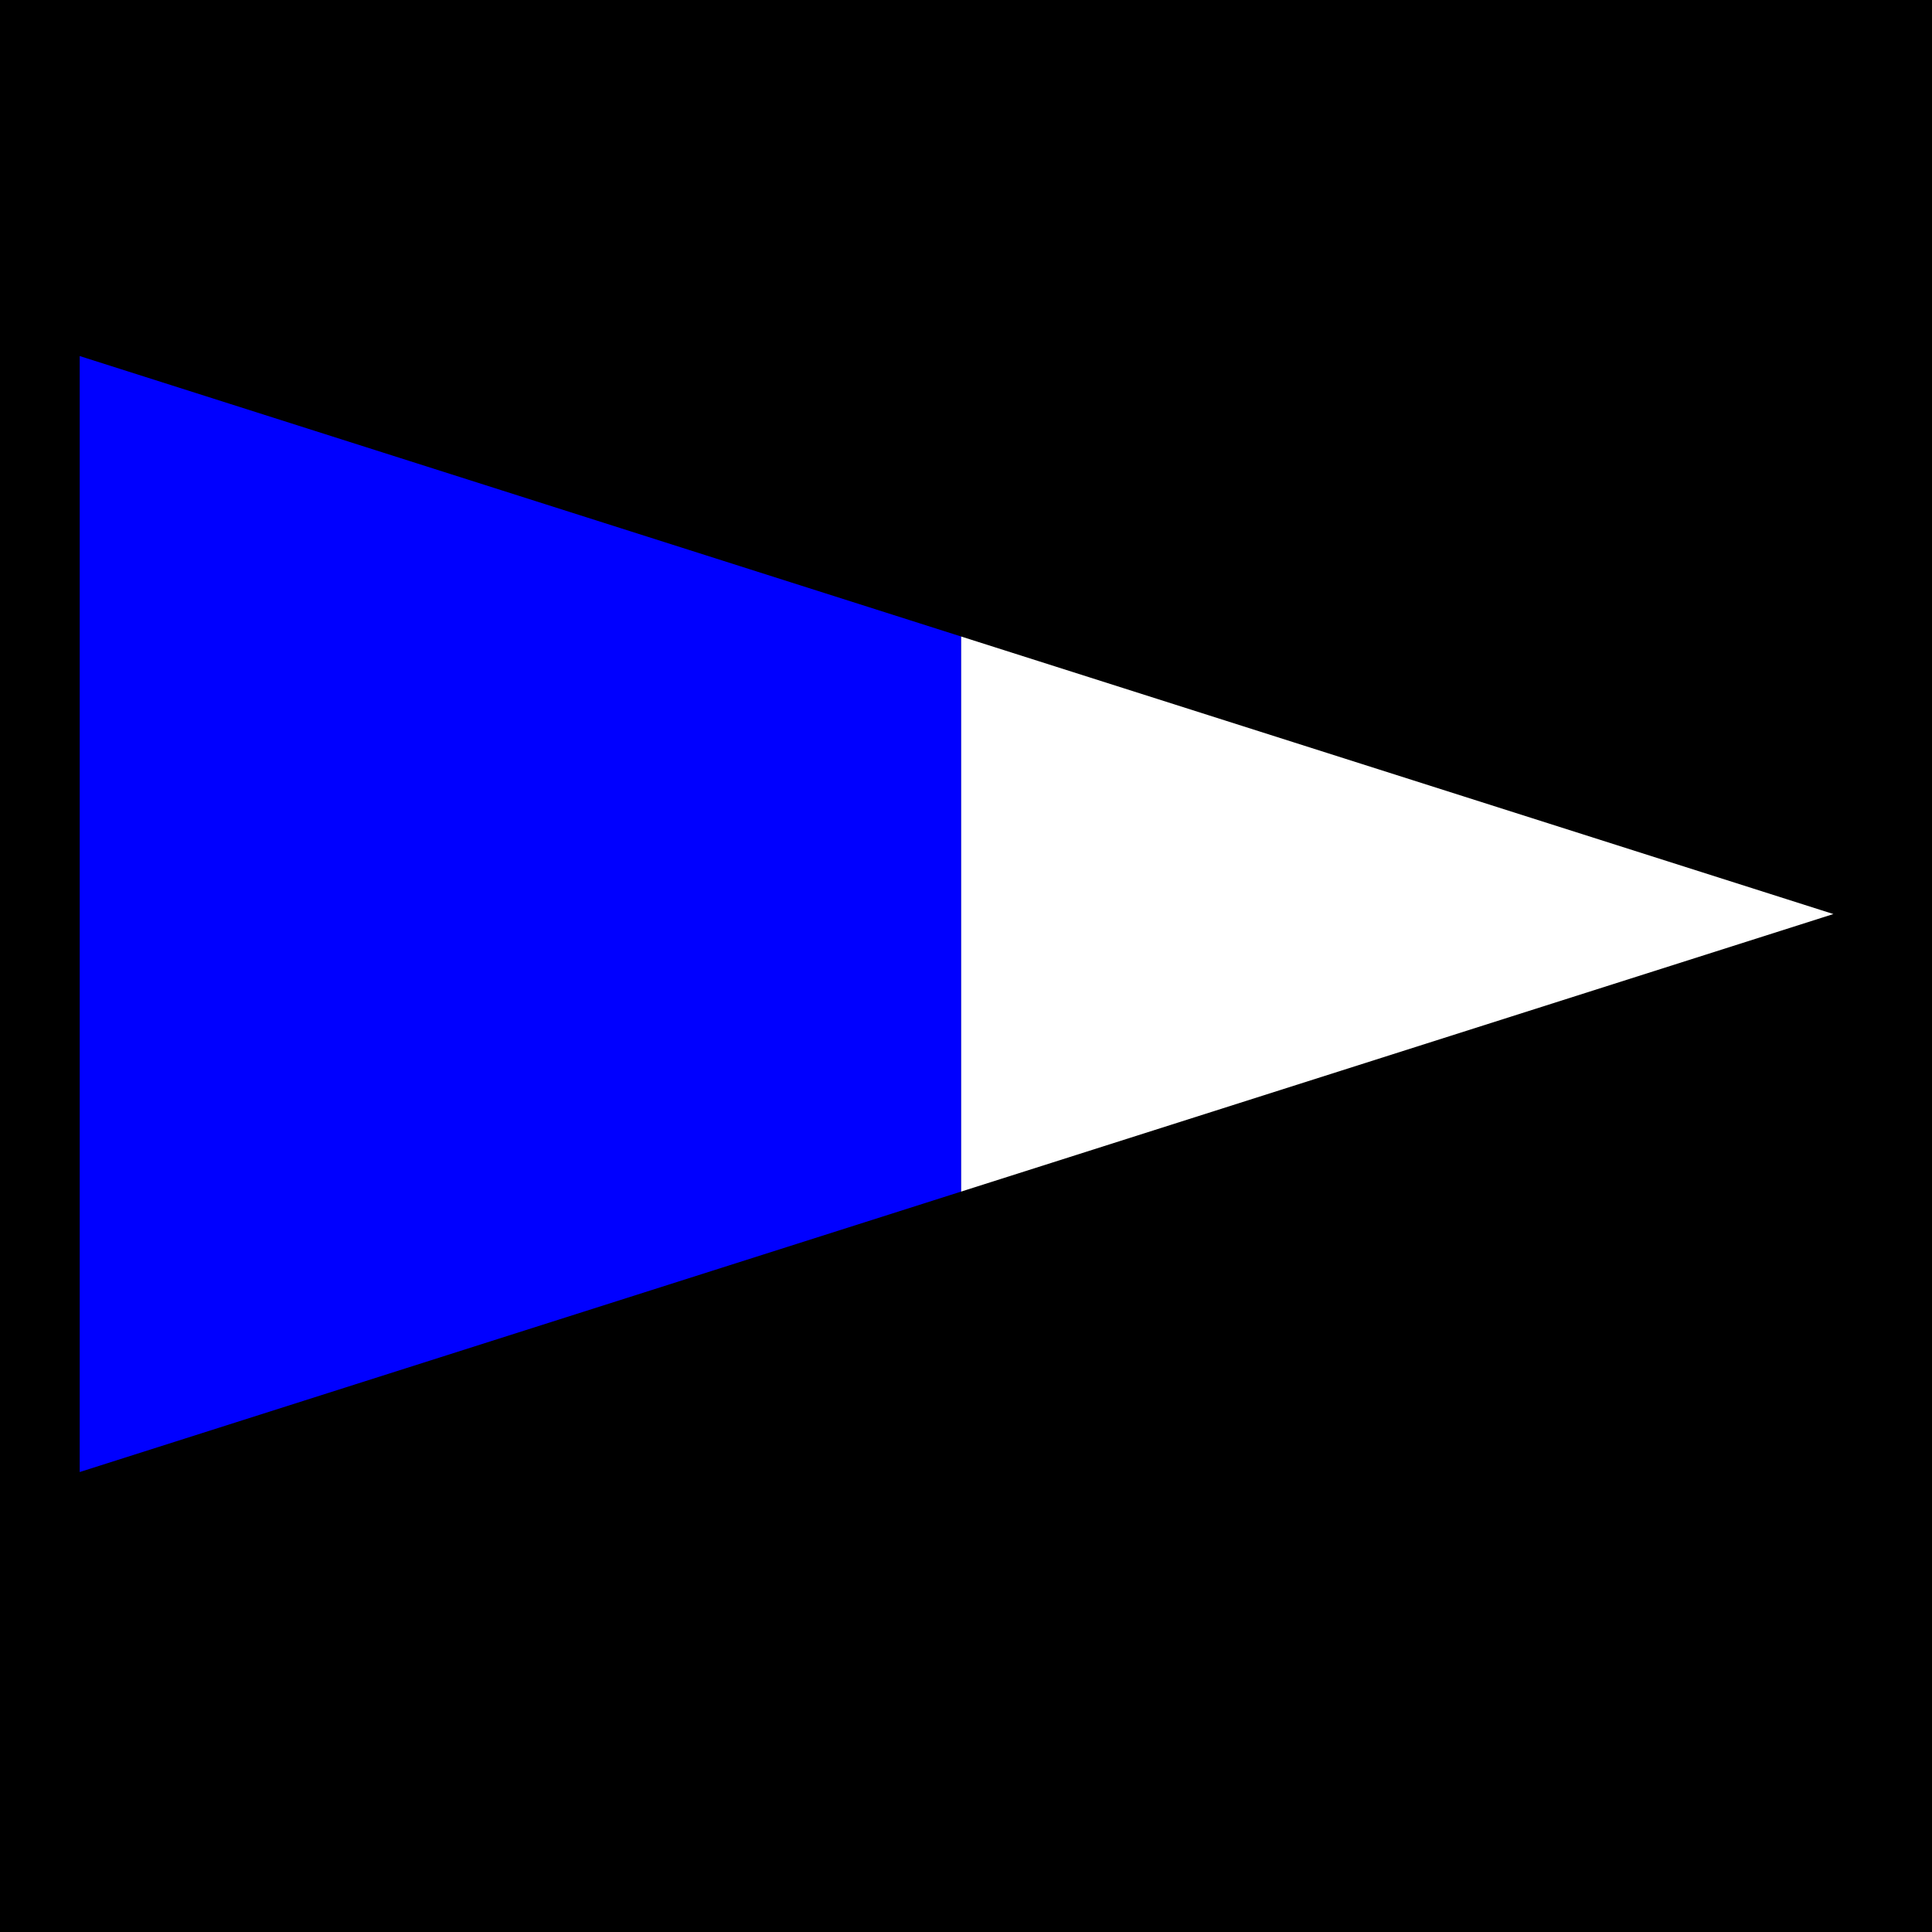 <?xml version="1.0" encoding="UTF-8" standalone="no"?>
<svg xmlns="http://www.w3.org/2000/svg" version="1.0" width="600" height="600" viewBox="0 0 600 600">
  <rect width="600" height="600"/>
  <g transform="translate(23.5, 108.865)">
    <path
       d="M 0,0 L 275,87.5 L 275,262.5 L 0,350 L 0,0 z "
       style="fill:#0000ff;stroke:none;stroke-width:0" />
    <path
       d="M 275,87.5 L 550,175 L 275,262.5 L 275,87.5 z "
       style="fill:#ffffff;stroke:none;stroke-width:0" />
    <path
       d="M 0,0 L 550,175 L 0,350 L 0,0 z "
       style="fill:none;stroke:#000000;stroke-width:2.5" />
  </g>
</svg>
